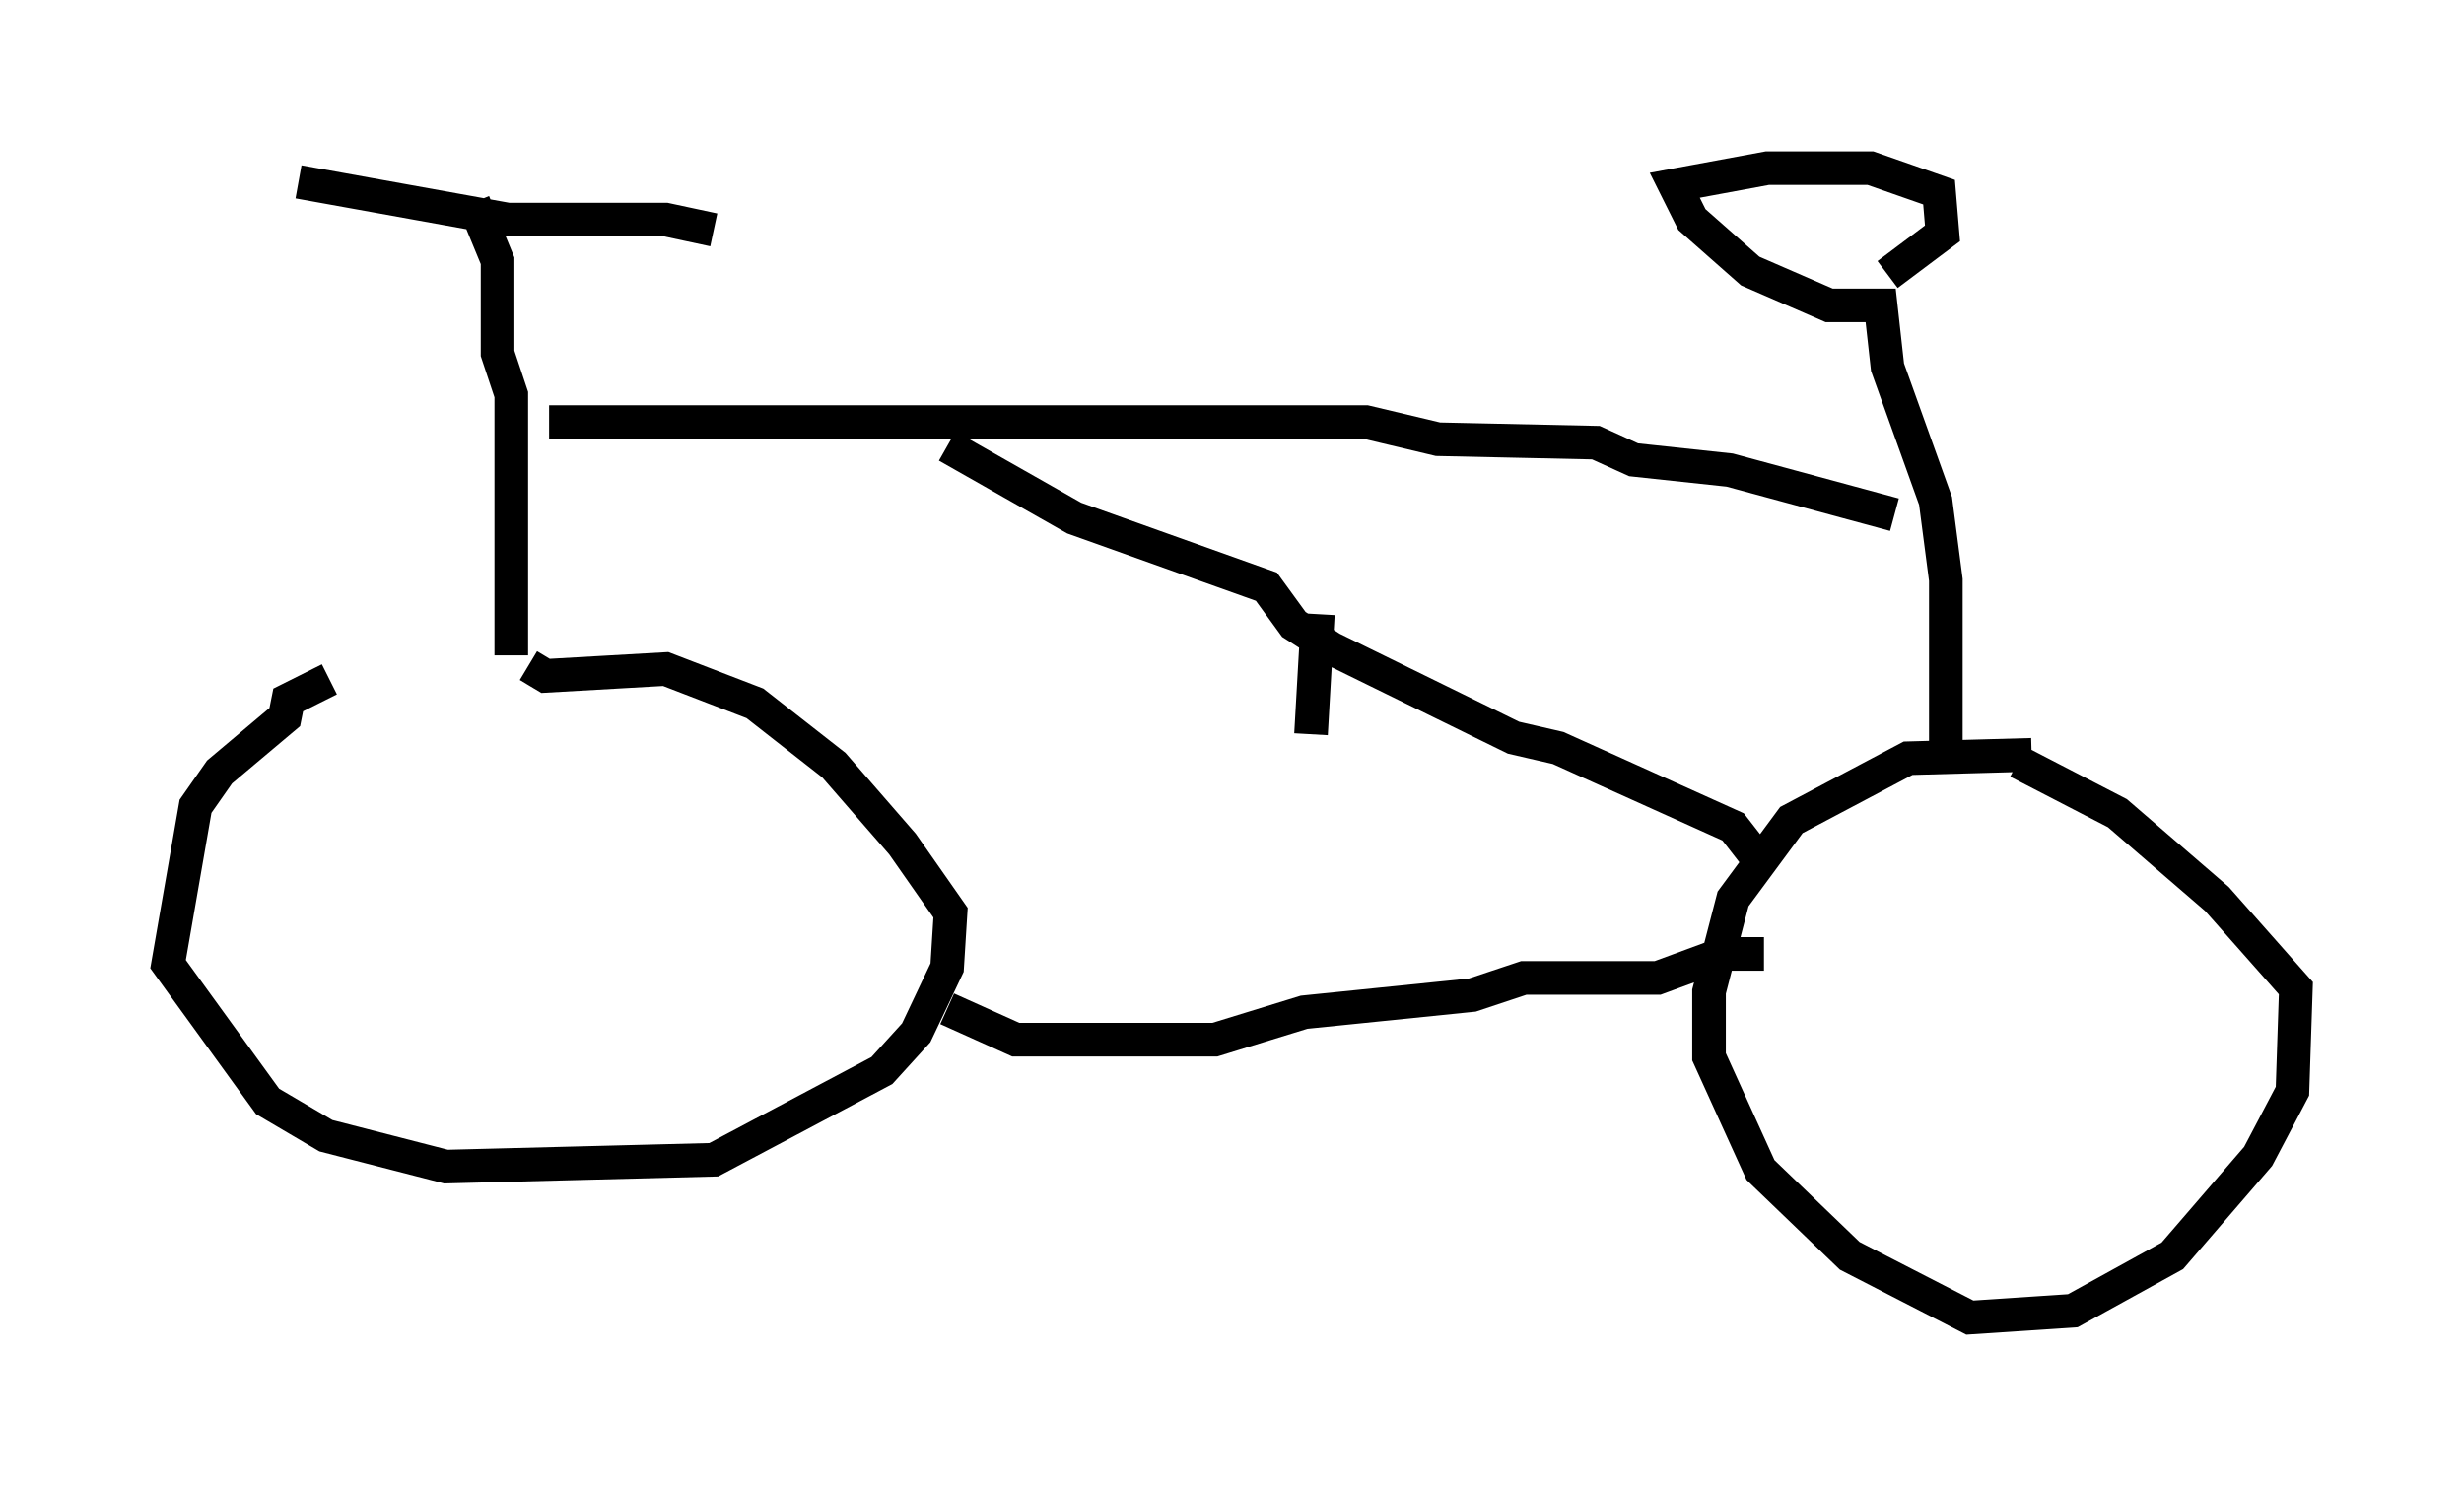 <?xml version="1.0" encoding="utf-8" ?>
<svg baseProfile="full" height="44.198" version="1.1" width="73.292" xmlns="http://www.w3.org/2000/svg" xmlns:ev="http://www.w3.org/2001/xml-events" xmlns:xlink="http://www.w3.org/1999/xlink"><defs /><rect fill="white" height="44.198" width="73.292" x="0" y="0" /><path d="M16.842, 20.415 m-7.044, -0.204 l-1.225, 0.613 -0.102, 0.51 l-1.94, 1.633 -0.715, 1.021 l-0.817, 4.696 2.96, 4.083 l1.735, 1.021 3.573, 0.919 l7.963, -0.204 5.002, -2.654 l1.021, -1.123 0.919, -1.94 l0.102, -1.633 -1.429, -2.042 l-2.042, -2.348 -2.348, -1.838 l-2.654, -1.021 -3.573, 0.204 l-0.51, -0.306 m44.713, 2.654 l-3.675, 0.102 -3.471, 1.838 l-1.735, 2.348 -0.715, 2.756 l0.0, 1.94 1.531, 3.369 l2.654, 2.552 3.573, 1.838 l3.063, -0.204 2.96, -1.633 l2.552, -2.96 1.021, -1.94 l0.102, -3.063 -2.348, -2.654 l-2.96, -2.552 -2.96, -1.531 m-7.554, 5.717 l-1.225, 0.0 -1.94, 0.715 l-3.981, 0.0 -1.531, 0.51 l-5.002, 0.51 -2.654, 0.817 l-5.921, 0.0 -2.042, -0.919 m-12.965, -10.515 l0.0, -7.758 -0.408, -1.225 l0.0, -2.756 -0.715, -1.735 m-5.206, -0.613 l6.227, 1.123 4.696, 0.0 l1.429, 0.306 m36.648, 15.415 l0.0, -5.002 -0.306, -2.348 l-1.429, -3.981 -0.204, -1.838 l-1.531, 0.0 -2.348, -1.021 l-1.735, -1.531 -0.51, -1.021 l2.756, -0.51 3.063, 0.0 l2.042, 0.715 0.102, 1.225 l-1.633, 1.225 m-39.813, 4.39 l24.296, 0.0 2.144, 0.51 l4.696, 0.102 1.123, 0.51 l2.858, 0.306 4.9, 1.327 m-4.083, 10.208 l-0.715, -0.919 -5.206, -2.348 l-1.327, -0.306 -5.41, -2.654 l-1.123, -0.715 -0.817, -1.123 l-5.717, -2.042 -3.777, -2.144 m11.025, 5.002 l-0.204, 3.573 " fill="none" stroke="black" stroke-width="1" /></svg>